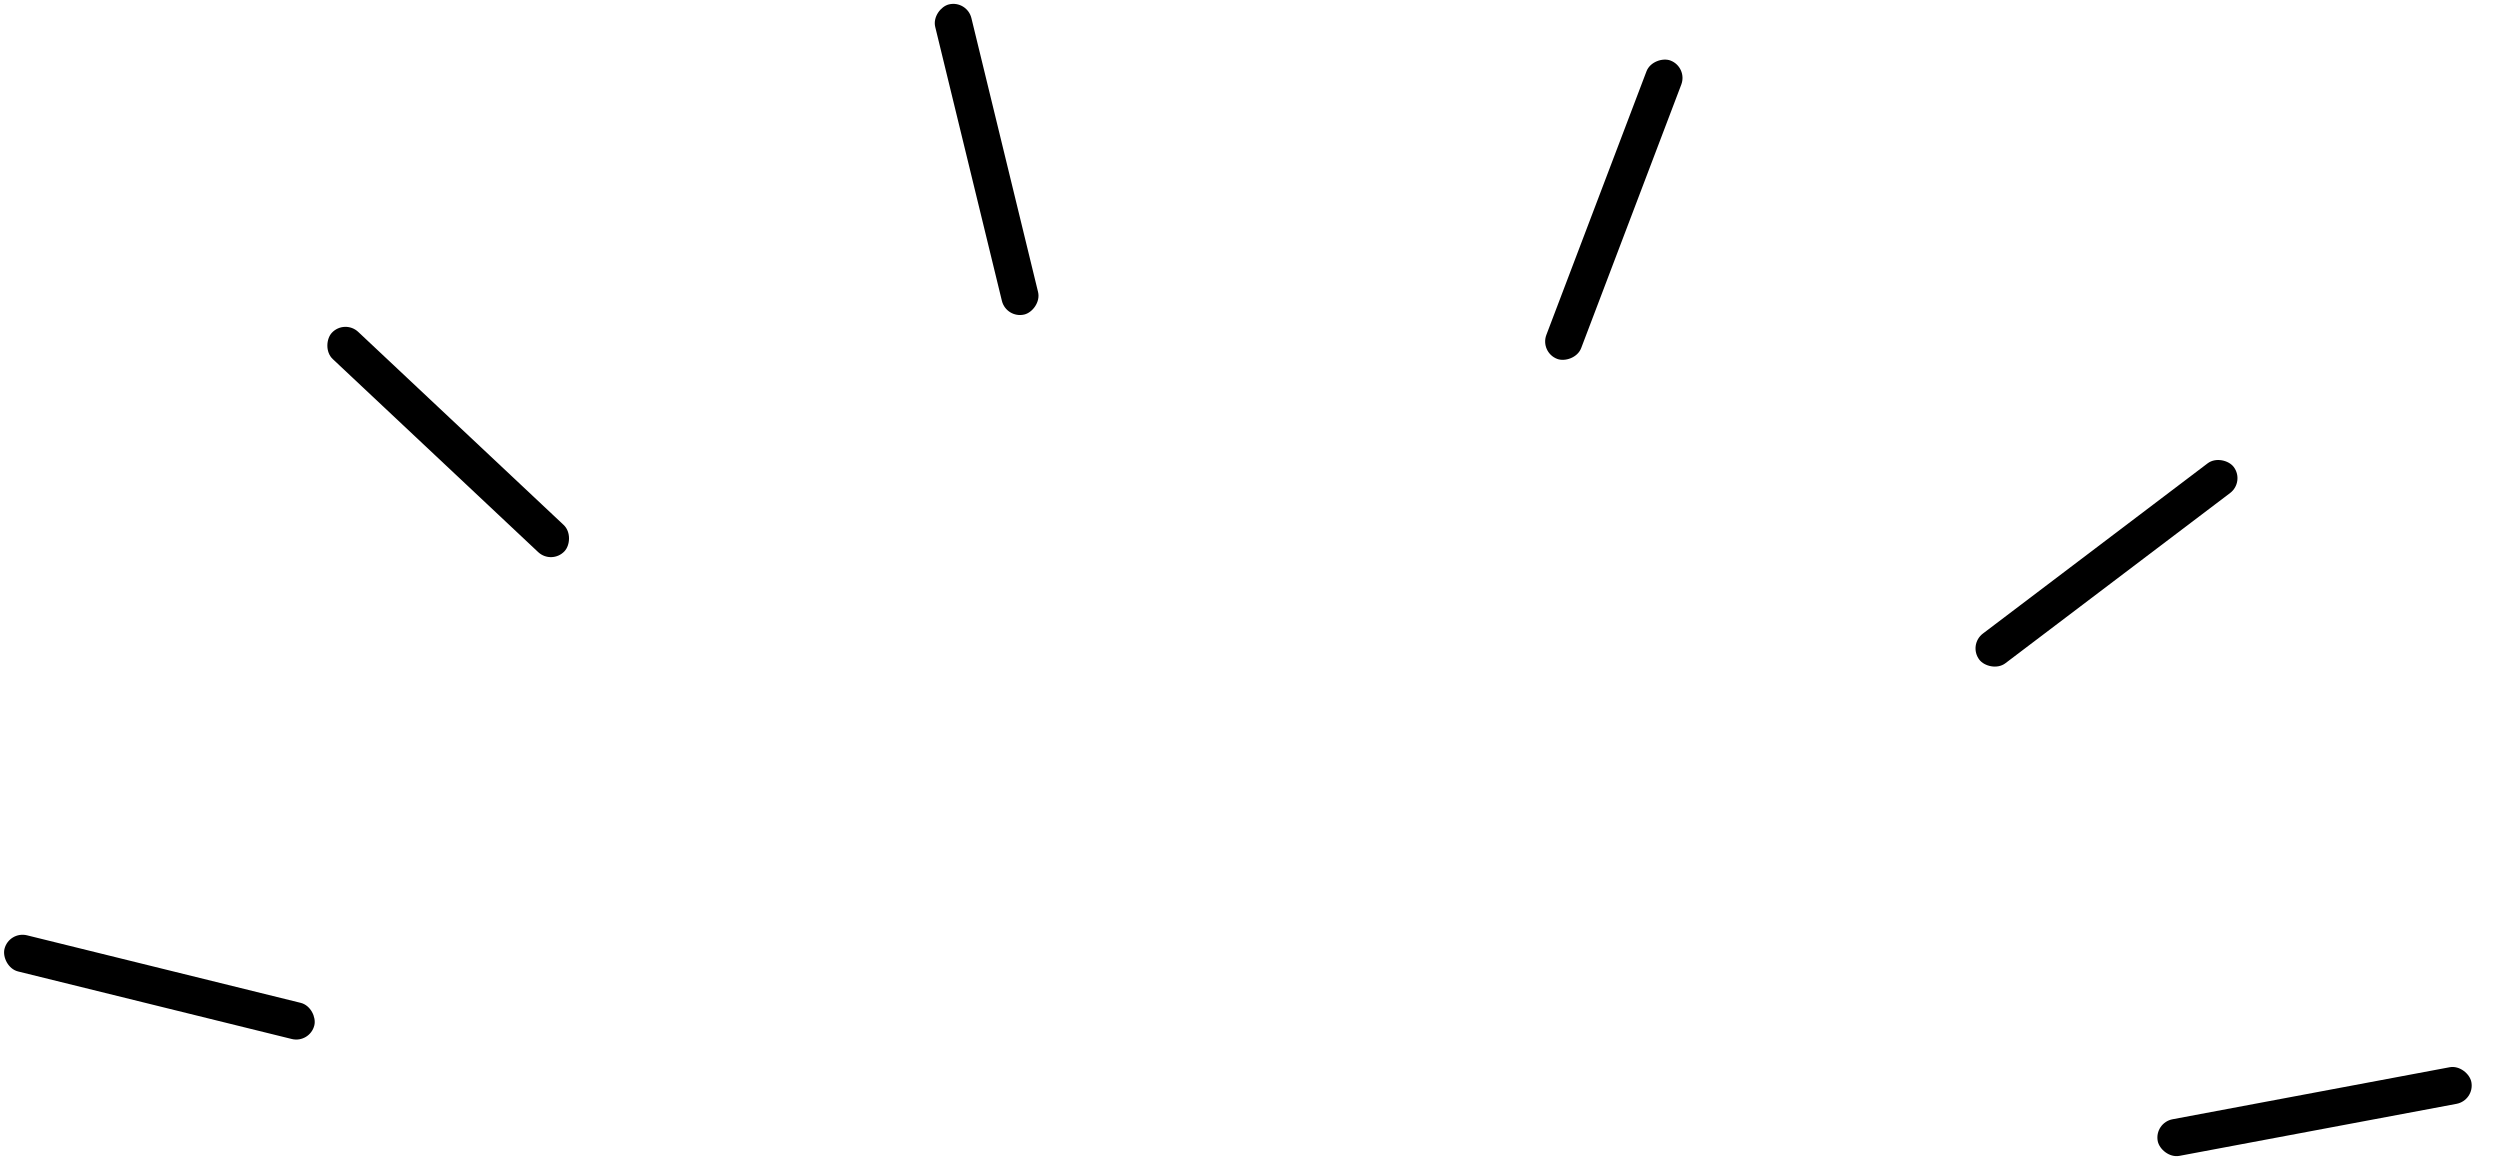 <svg width="94" height="44" viewBox="0 0 94 44" fill="none" xmlns="http://www.w3.org/2000/svg">
<rect x="0.336" y="35" width="12" height="1.4" rx="0.7" transform="rotate(13.862 0.336 35)" fill="black"/>
<rect x="12.959" y="12" width="12" height="1.4" rx="0.7" transform="rotate(43.221 12.959 12)" fill="black"/>
<rect x="36.359" width="12" height="1.4" rx="0.7" transform="rotate(76.322 36.359 0)" fill="black"/>
<rect x="63.465" y="2.525" width="12" height="1.4" rx="0.7" transform="rotate(110.801 63.465 2.525)" fill="black"/>
<rect x="84.41" y="18.115" width="12" height="1.4" rx="0.7" transform="rotate(142.857 84.41 18.115)" fill="black"/>
<rect x="93.053" y="41.375" width="12" height="1.4" rx="0.7" transform="rotate(169.367 93.053 41.375)" fill="black"/>
</svg>
